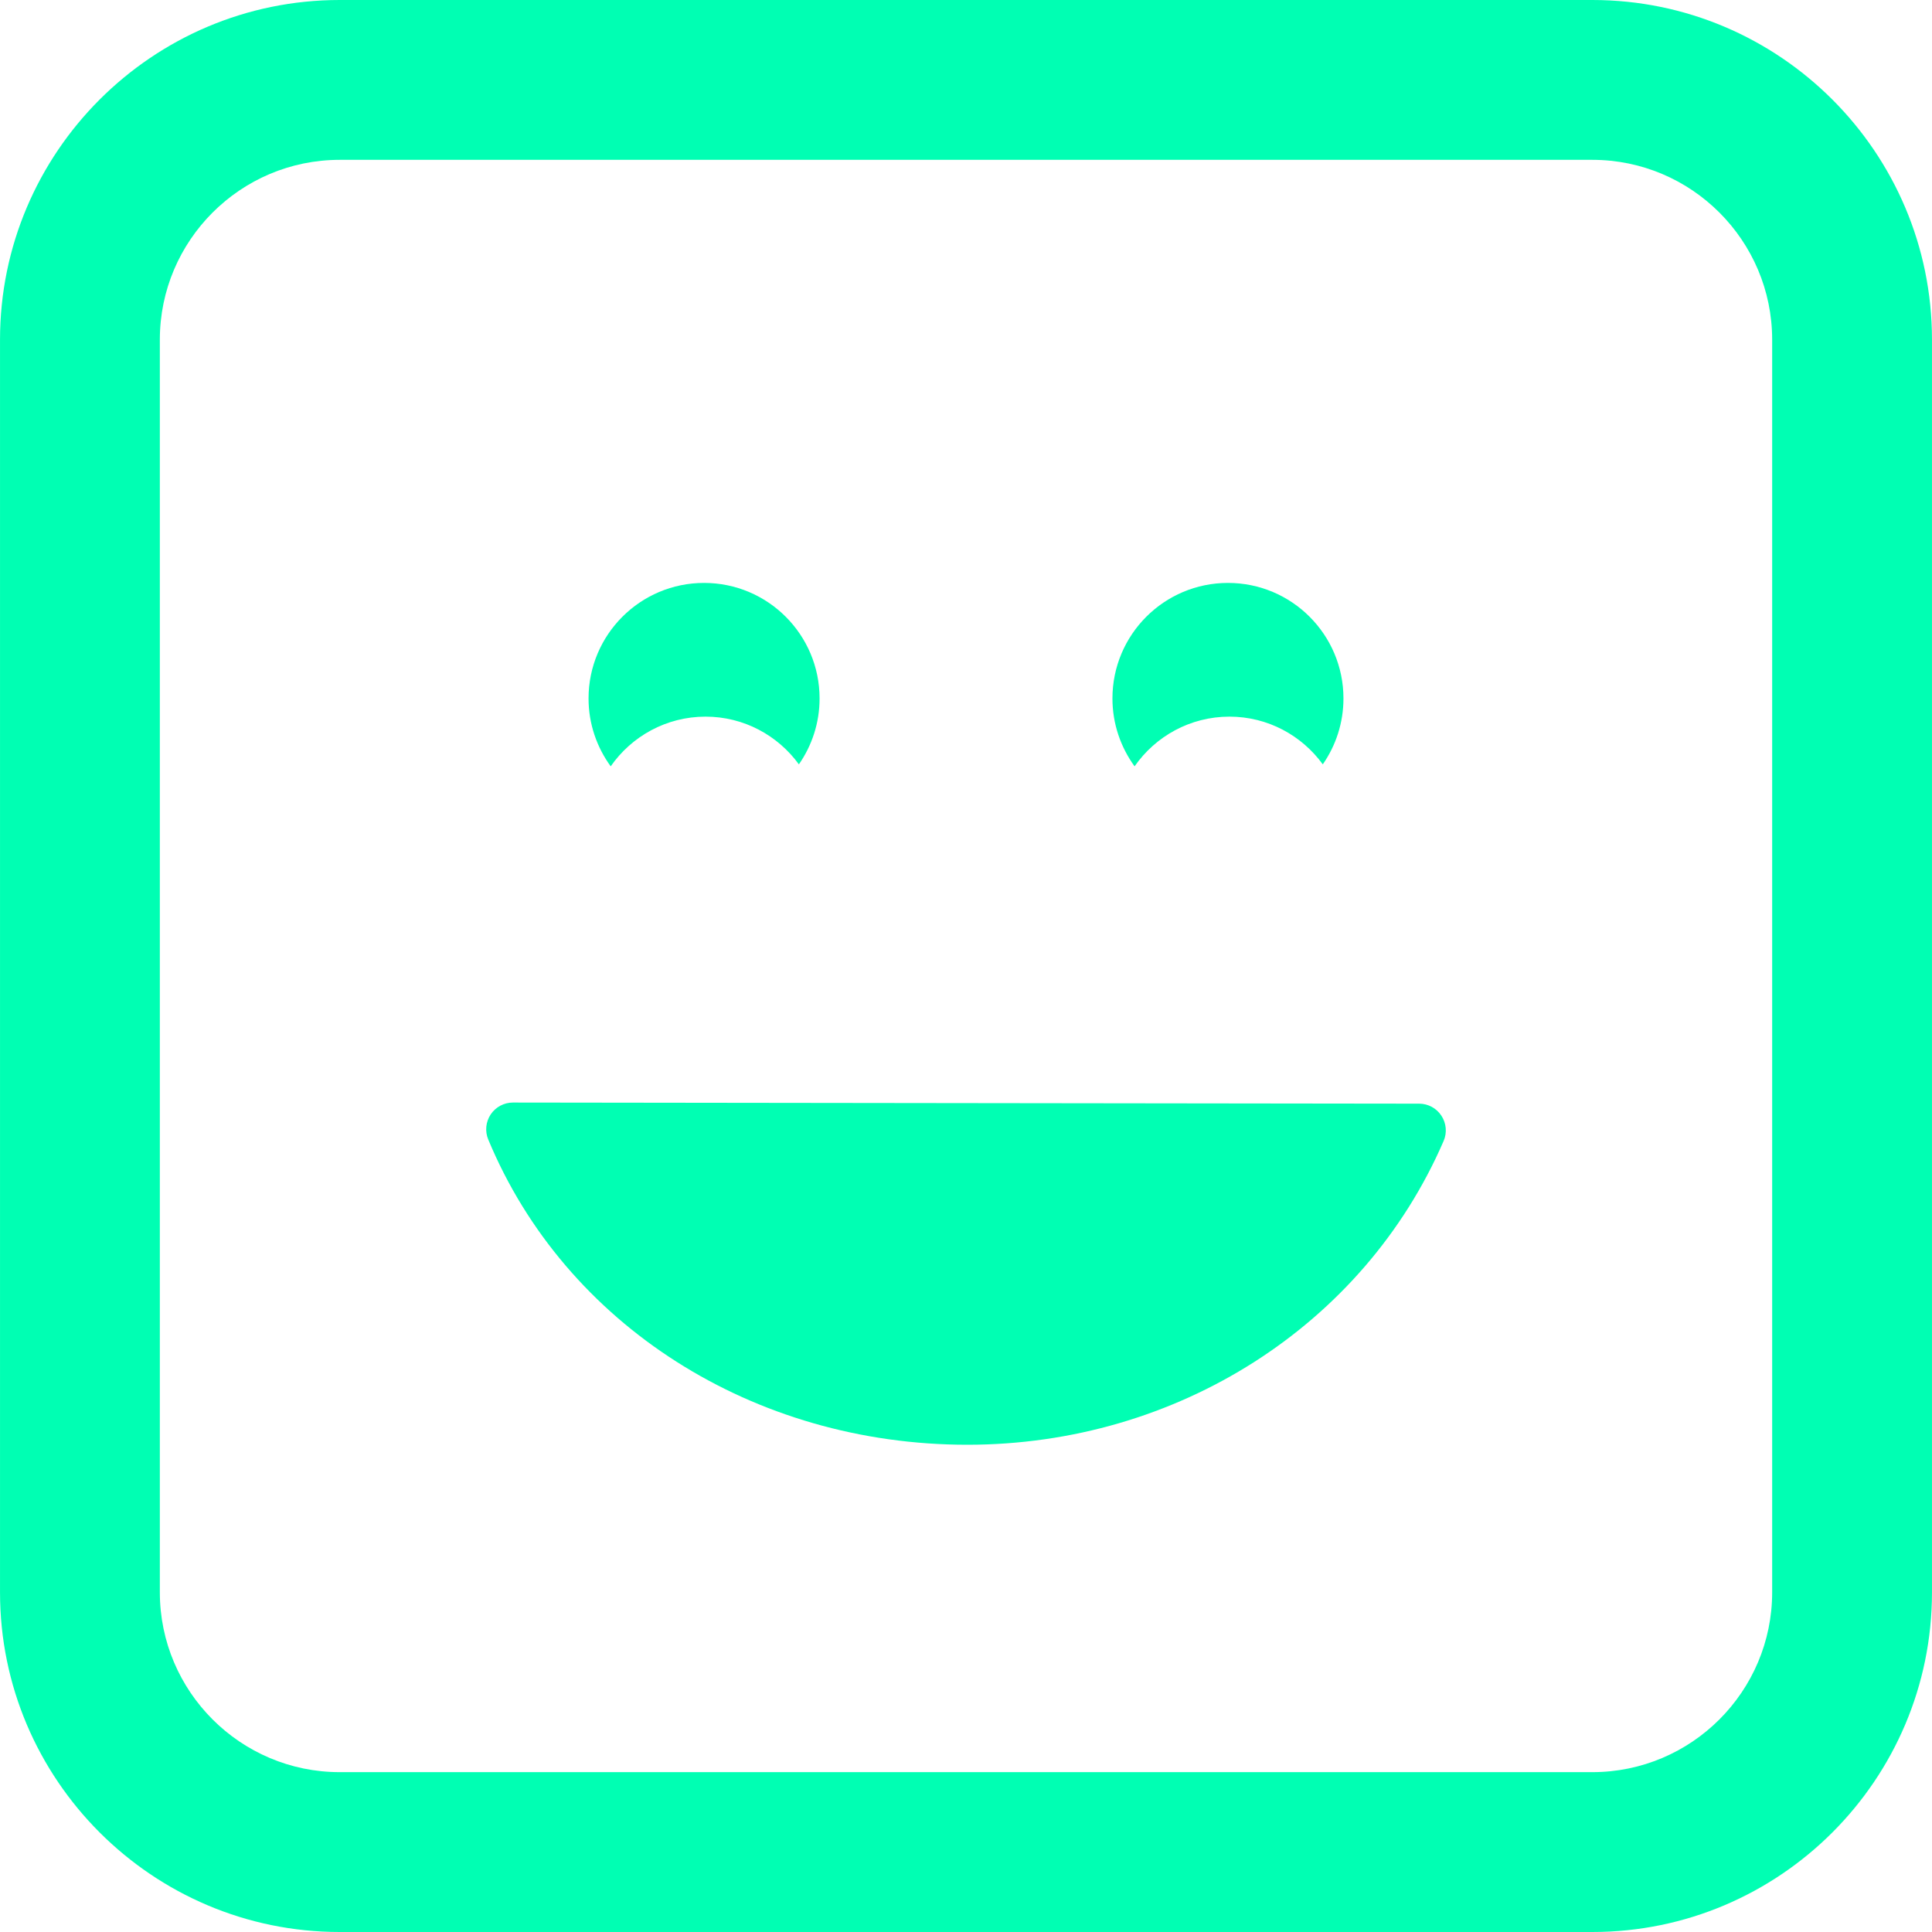 <?xml version="1.0" encoding="iso-8859-1"?>
<!-- Generator: Adobe Illustrator 16.0.0, SVG Export Plug-In . SVG Version: 6.00 Build 0)  -->
<!DOCTYPE svg PUBLIC "-//W3C//DTD SVG 1.1//EN" "http://www.w3.org/Graphics/SVG/1.1/DTD/svg11.dtd">
<svg xmlns="http://www.w3.org/2000/svg" xmlns:xlink="http://www.w3.org/1999/xlink" version="1.1" id="Capa_1" x="0px" y="0px" width="512px" height="512px" viewBox="0 0 103.696 103.696" style="enable-background:new 0 0 103.696 103.696;" xml:space="preserve">
<g>
	<path d="M77.365,59.885c0.265,0.403,0.31,0.914,0.118,1.355c-4.285,9.904-14.318,16.304-25.563,16.304   c-11.486,0-21.58-6.431-25.714-16.382c-0.185-0.443-0.135-0.947,0.131-1.348c0.267-0.397,0.714-0.637,1.192-0.637   c0,0,0.001,0,0.002,0l48.638,0.06C76.651,59.237,77.101,59.48,77.365,59.885z M32.778,41.131c-0.744-1.023-1.189-2.279-1.189-3.643   c0-3.424,2.777-6.201,6.2-6.201c3.424,0,6.2,2.777,6.2,6.201c0,1.315-0.412,2.533-1.11,3.537c-1.127-1.549-2.949-2.561-5.011-2.561   C35.759,38.465,33.898,39.522,32.778,41.131z M60.896,41.131c-0.743-1.023-1.188-2.279-1.188-3.643c0-3.424,2.777-6.201,6.2-6.201   c3.424,0,6.199,2.777,6.199,6.201c0,1.315-0.411,2.533-1.109,3.537c-1.127-1.549-2.949-2.561-5.011-2.561   C63.877,38.465,62.017,39.522,60.896,41.131z M85.466,103.696H18.231c-10.053,0-18.23-8.179-18.23-18.229V18.23   C0.001,8.178,8.179,0,18.231,0h67.235c10.053,0,18.229,8.178,18.229,18.23v67.235C103.696,95.518,95.519,103.696,85.466,103.696z    M18.231,8.579c-5.322,0-9.652,4.33-9.652,9.651v67.235c0,5.321,4.33,9.651,9.652,9.651h67.235c5.321,0,9.651-4.33,9.651-9.651   V18.23c0-5.321-4.33-9.651-9.651-9.651H18.231z" fill="#00ffb3"/>
</g>
<g>
</g>
<g>
</g>
<g>
</g>
<g>
</g>
<g>
</g>
<g>
</g>
<g>
</g>
<g>
</g>
<g>
</g>
<g>
</g>
<g>
</g>
<g>
</g>
<g>
</g>
<g>
</g>
<g>
</g>
</svg>
